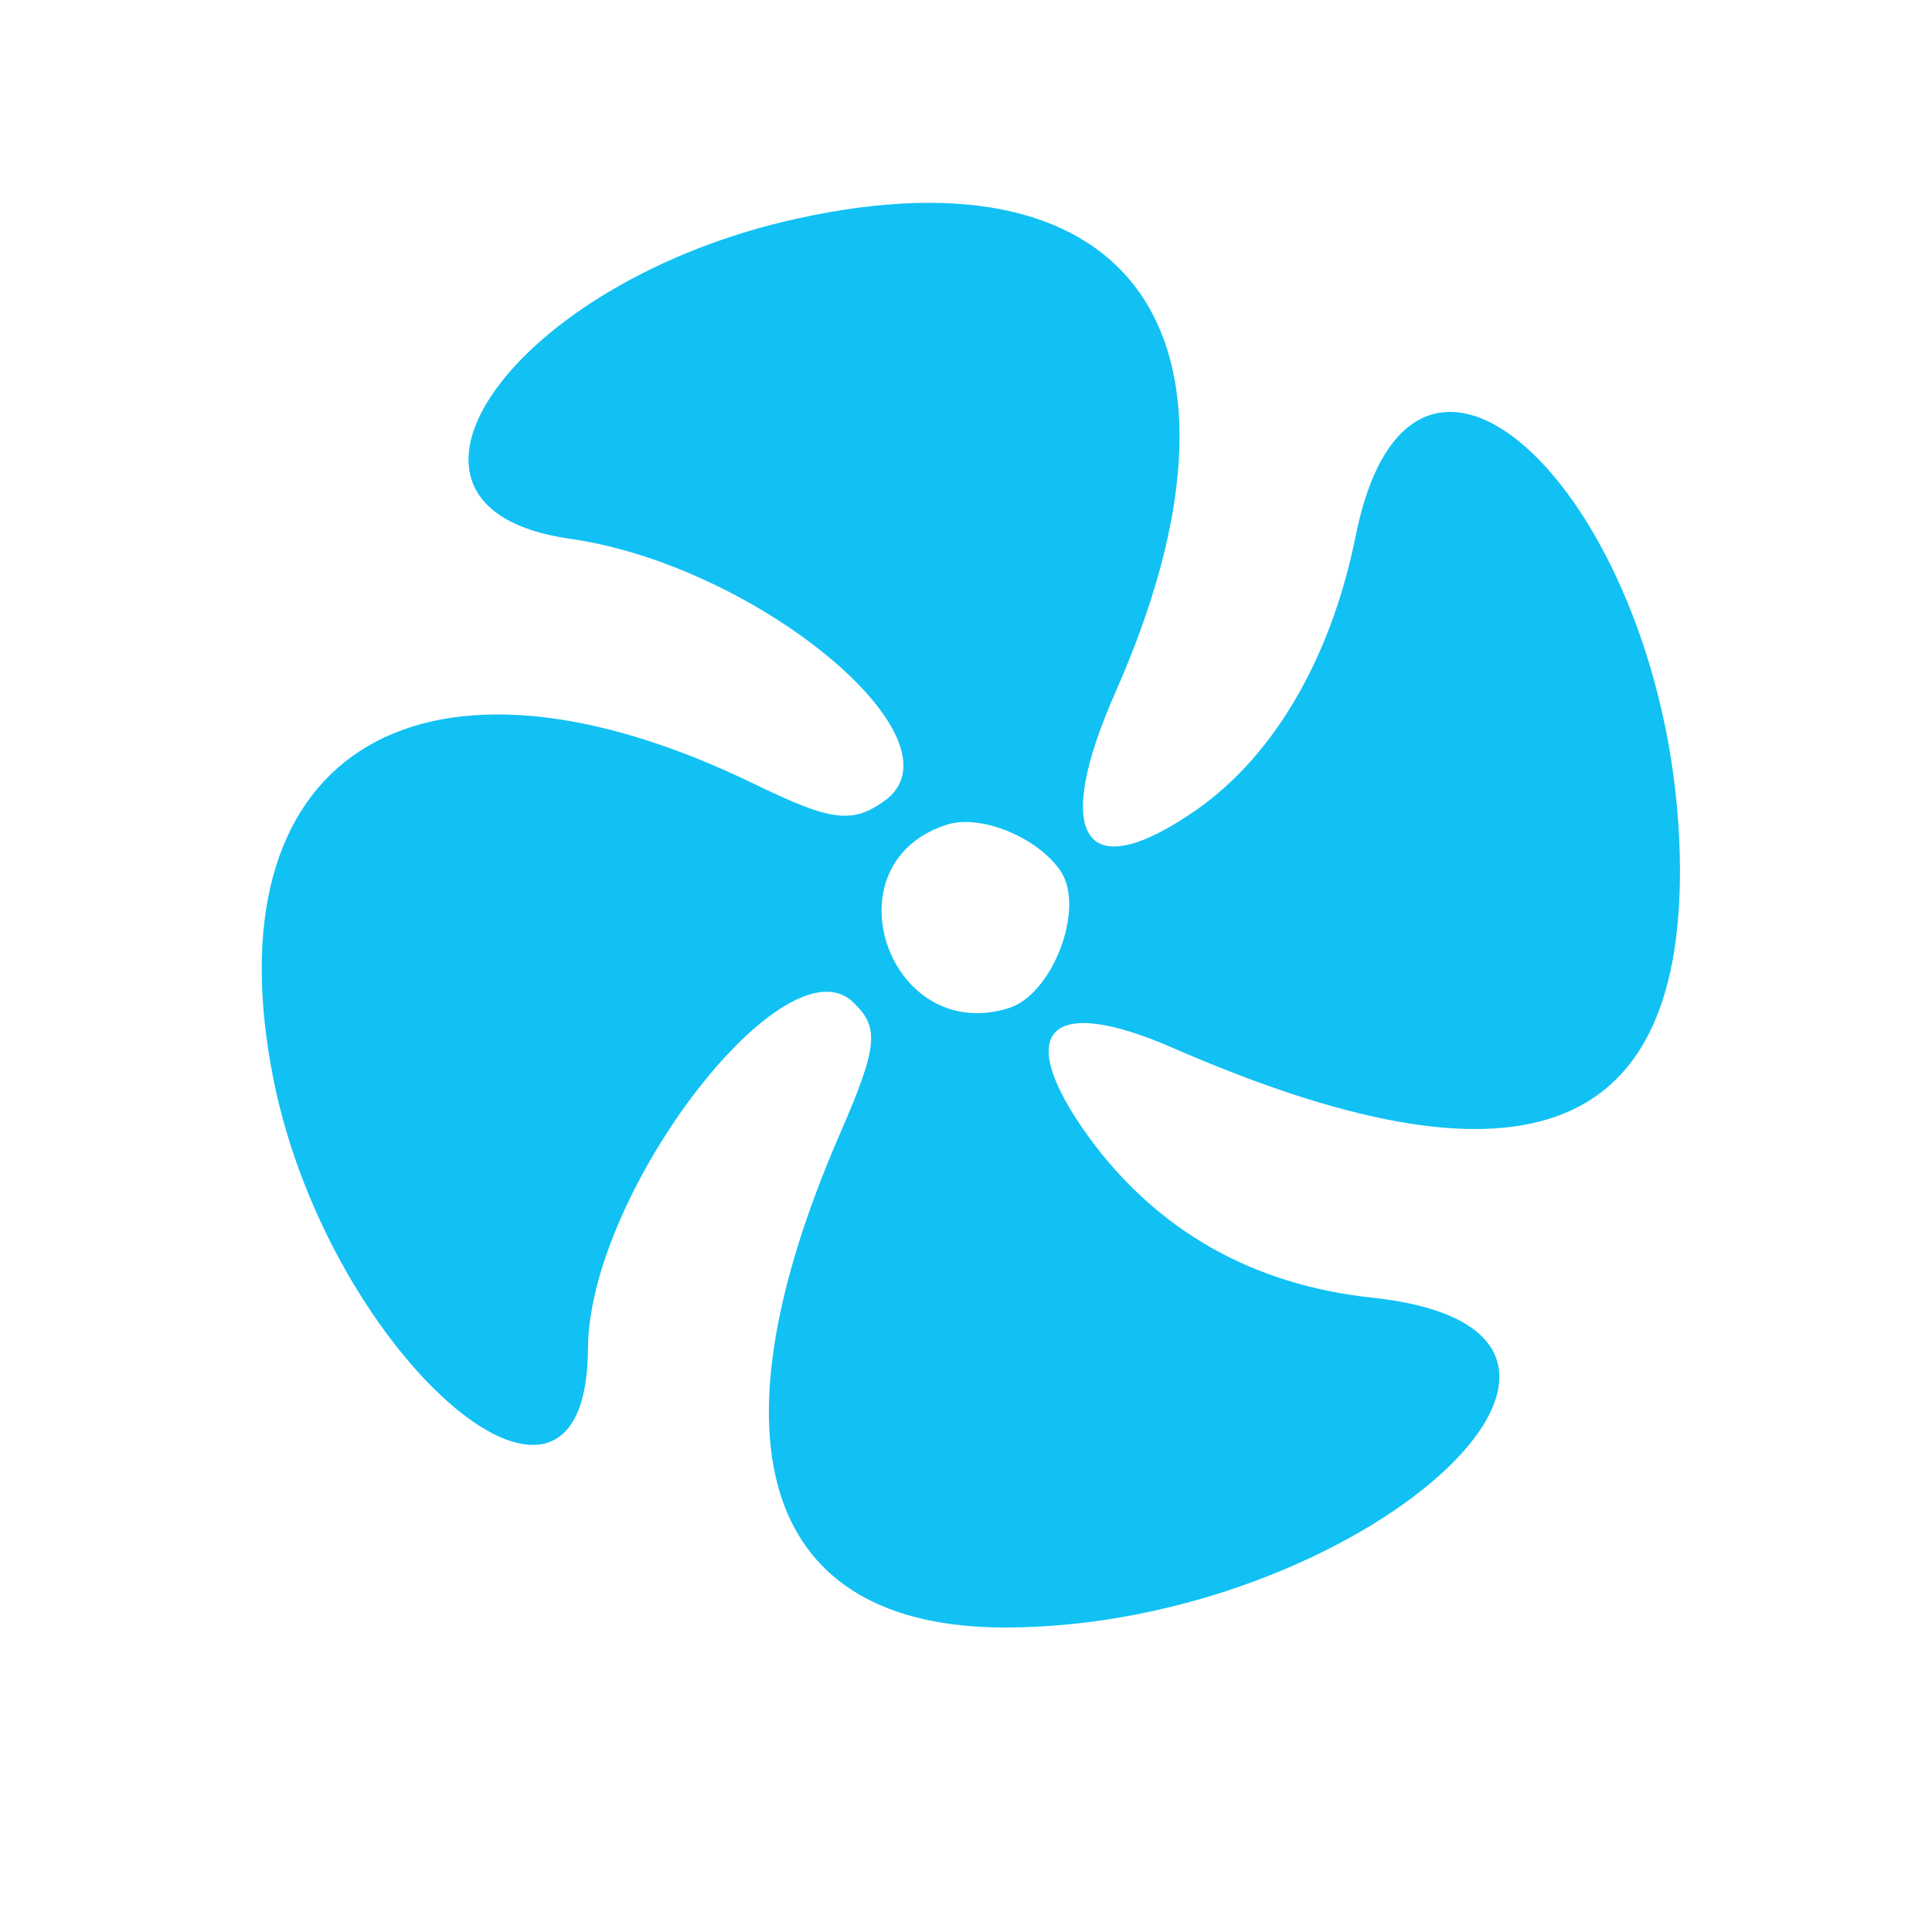 <?xml version="1.0" standalone="no"?>
<!DOCTYPE svg PUBLIC "-//W3C//DTD SVG 20010904//EN"
 "http://www.w3.org/TR/2001/REC-SVG-20010904/DTD/svg10.dtd">
<svg version="1.0" xmlns="http://www.w3.org/2000/svg"
 width="30pt" height="30pt" viewBox="0 0 92 87"
 preserveAspectRatio="xMidYMid meet">
<g transform="translate(0,87) scale(0.05,-0.05)"
fill="#11C1F3" stroke="none">
<path d="M760 1582 c-271 -59 -425 -275 -218 -305 179 -25 381 -193 300 -250
-31 -22 -51 -19 -125 17 -312 151 -513 33 -459 -269 47 -269 301 -494 302
-269 1 149 189 393 253 329 25 -24 23 -42 -14 -127 -128 -296 -70 -468 158
-468 336 0 650 281 351 314 -115 12 -206 64 -271 153 -73 101 -39 137 80 85
328 -143 483 -88 483 169 -1 338 -253 598 -309 318 -24 -119 -81 -215 -160
-266 -100 -66 -128 -17 -69 117 148 334 21 523 -302 452z m251 -623 c22 -36
-9 -116 -50 -129 -114 -36 -174 136 -61 174 33 12 90 -12 111 -45z"/>
</g>
</svg>
